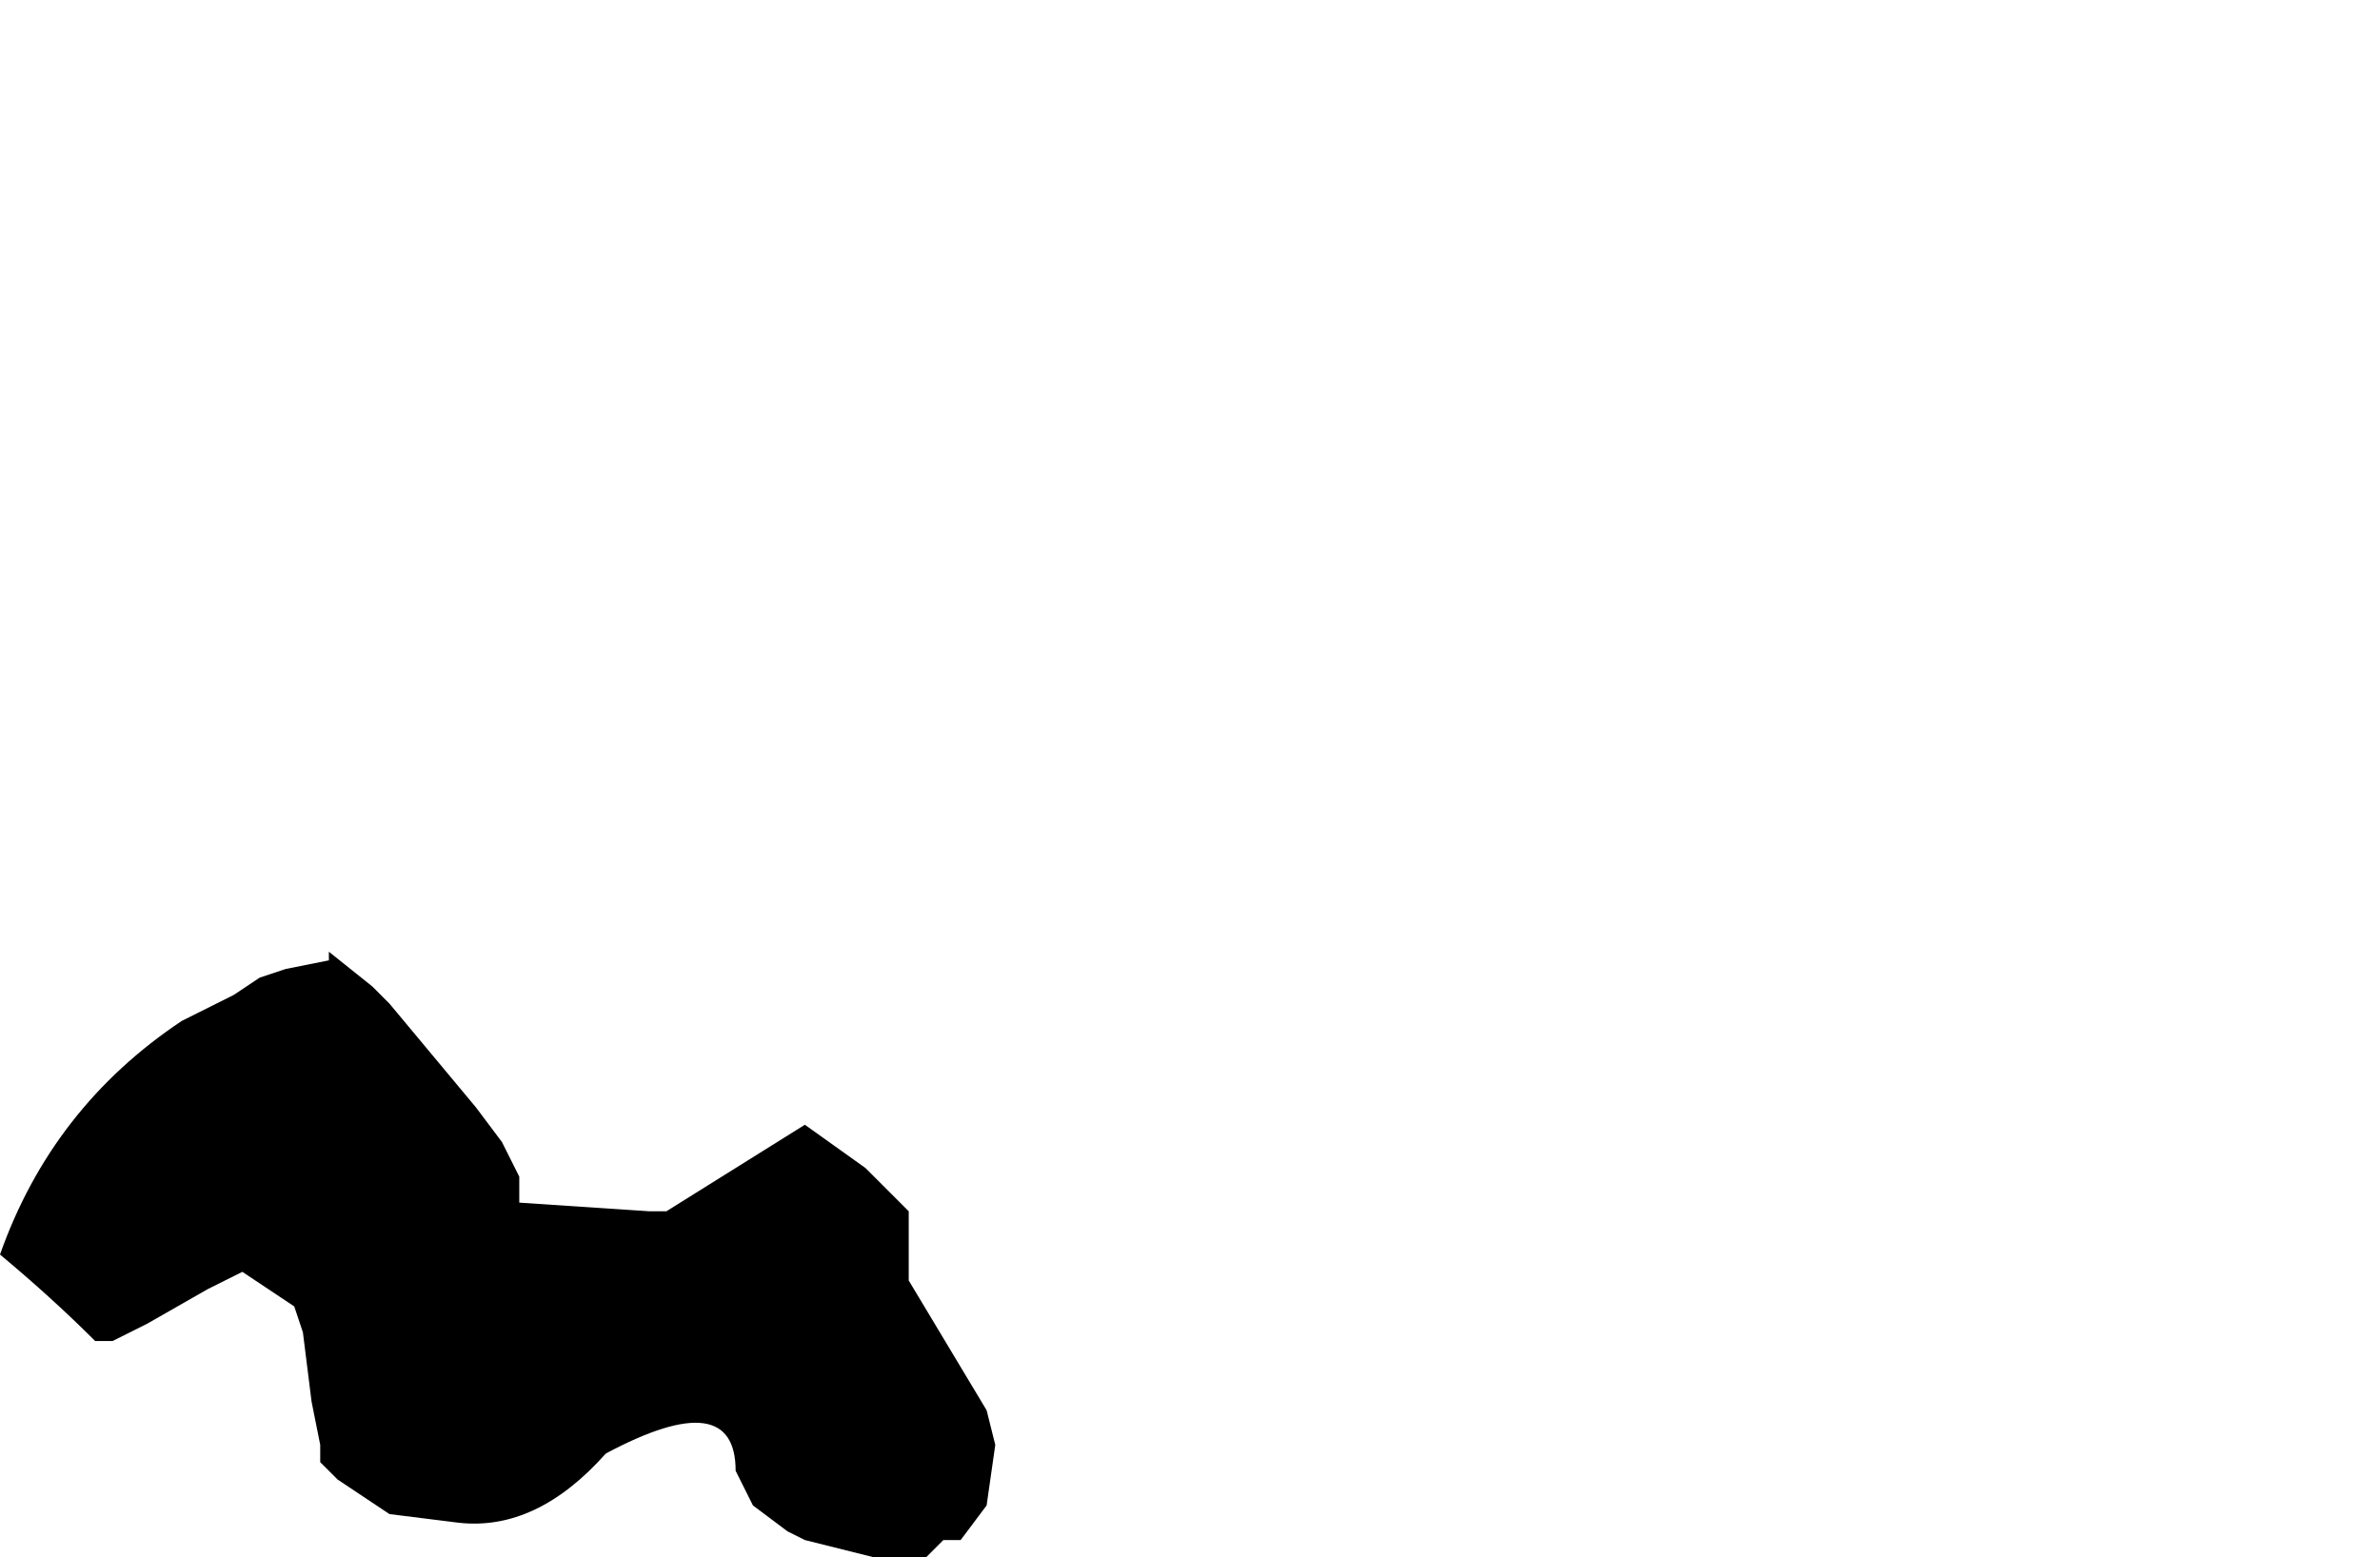 <?xml version="1.0" encoding="UTF-8" standalone="no"?>
<svg xmlns:xlink="http://www.w3.org/1999/xlink" height="9.0px" width="13.75px" xmlns="http://www.w3.org/2000/svg">
  <g transform="matrix(1.0, 0.0, 0.0, 1.0, 2.65, -0.6)">
    <path d="M-2.65 7.85 L-2.65 7.85 Q-2.35 8.1 -2.1 8.35 L-2.0 8.35 -1.8 8.25 -1.45 8.05 -1.25 7.95 -0.95 8.15 -0.9 8.3 -0.85 8.7 -0.8 8.95 -0.8 9.05 -0.7 9.15 -0.4 9.35 0.0 9.4 Q0.45 9.45 0.85 9.0 1.6 8.6 1.6 9.1 L1.7 9.3 1.9 9.45 2.0 9.5 2.4 9.6 2.5 9.6 2.7 9.6 2.8 9.5 2.9 9.5 3.05 9.3 3.1 8.95 3.05 8.75 2.6 8.0 2.6 8.0 2.6 7.8 2.6 7.6 2.45 7.45 2.35 7.35 2.0 7.1 1.2 7.6 1.1 7.6 0.35 7.55 0.35 7.4 0.25 7.2 0.1 7.0 -0.4 6.4 -0.5 6.3 -0.75 6.1 -0.75 6.15 -1.0 6.2 -1.15 6.25 -1.15 6.25 -1.3 6.35 -1.5 6.45 -1.6 6.5 Q-2.35 7.0 -2.65 7.85" fill="#000000" fill-rule="evenodd" stroke="none">
      <animate attributeName="fill" dur="2s" repeatCount="indefinite" values="#000000;#000001"/>
      <animate attributeName="fill-opacity" dur="2s" repeatCount="indefinite" values="1.0;1.0"/>
      <animate attributeName="d" dur="2s" repeatCount="indefinite" values="M-2.65 7.85 L-2.65 7.85 Q-2.35 8.1 -2.1 8.35 L-2.0 8.35 -1.8 8.25 -1.45 8.05 -1.25 7.95 -0.95 8.15 -0.9 8.3 -0.85 8.7 -0.8 8.95 -0.8 9.05 -0.7 9.15 -0.4 9.35 0.0 9.4 Q0.45 9.45 0.85 9.0 1.6 8.6 1.6 9.1 L1.7 9.3 1.9 9.45 2.0 9.5 2.4 9.6 2.5 9.6 2.7 9.6 2.8 9.5 2.9 9.5 3.05 9.3 3.1 8.95 3.05 8.75 2.6 8.0 2.6 8.0 2.6 7.8 2.6 7.6 2.45 7.45 2.35 7.35 2.0 7.1 1.2 7.6 1.1 7.6 0.35 7.55 0.35 7.4 0.25 7.2 0.1 7.0 -0.4 6.4 -0.5 6.3 -0.75 6.1 -0.75 6.15 -1.0 6.2 -1.15 6.25 -1.15 6.25 -1.3 6.35 -1.5 6.45 -1.6 6.5 Q-2.35 7.0 -2.65 7.85;M3.85 2.35 L3.95 2.5 Q4.2 2.95 4.75 2.85 L4.95 2.85 5.05 2.75 5.45 2.55 5.65 2.7 6.15 2.9 6.35 2.9 6.8 2.85 7.1 2.75 7.3 2.95 7.35 3.1 7.35 3.5 7.45 4.05 Q8.05 4.15 8.65 4.2 9.25 4.1 9.75 3.6 L9.85 3.5 9.9 3.85 9.95 4.05 10.5 4.35 10.6 4.35 10.75 4.3 10.95 4.2 10.95 4.2 11.05 3.8 11.05 3.4 11.05 3.1 11.1 2.2 11.1 2.1 10.9 1.85 10.7 1.7 10.45 1.6 10.25 1.6 9.85 1.9 8.6 2.45 8.6 2.3 8.15 1.4 7.95 1.2 7.5 0.85 7.25 0.95 6.7 1.35 6.65 1.3 6.5 1.0 6.5 0.9 6.35 0.75 6.0 0.6 6.0 0.65 5.75 0.7 5.6 0.75 5.5 0.85 Q4.3 1.4 3.85 2.35"/>
    </path>
    <path d="M-2.65 7.85 Q-2.35 7.0 -1.6 6.5 L-1.5 6.45 -1.3 6.35 -1.15 6.25 -1.15 6.25 -1.0 6.2 -0.75 6.15 -0.75 6.1 -0.5 6.3 -0.4 6.4 0.1 7.0 0.25 7.2 0.35 7.4 0.35 7.55 1.1 7.6 1.2 7.6 2.0 7.1 2.35 7.35 2.45 7.45 2.6 7.6 2.6 7.8 2.6 8.0 2.6 8.0 3.05 8.75 3.1 8.95 3.05 9.3 2.9 9.5 2.8 9.5 2.7 9.6 2.5 9.6 2.4 9.6 2.0 9.5 1.9 9.45 1.7 9.3 1.6 9.1 Q1.6 8.6 0.85 9.0 0.45 9.45 0.0 9.4 L-0.4 9.35 -0.7 9.15 -0.8 9.05 -0.8 8.95 -0.85 8.7 -0.9 8.3 -0.95 8.15 -1.25 7.95 -1.45 8.05 -1.8 8.25 -2.0 8.35 -2.1 8.35 Q-2.35 8.1 -2.65 7.85 L-2.65 7.85" fill="none" stroke="#000000" stroke-linecap="round" stroke-linejoin="round" stroke-opacity="0.0" stroke-width="1.0">
      <animate attributeName="stroke" dur="2s" repeatCount="indefinite" values="#000000;#000001"/>
      <animate attributeName="stroke-width" dur="2s" repeatCount="indefinite" values="0.0;0.0"/>
      <animate attributeName="fill-opacity" dur="2s" repeatCount="indefinite" values="0.0;0.0"/>
      <animate attributeName="d" dur="2s" repeatCount="indefinite" values="M-2.65 7.85 Q-2.35 7.0 -1.6 6.5 L-1.5 6.45 -1.3 6.35 -1.15 6.25 -1.15 6.25 -1.0 6.2 -0.75 6.15 -0.75 6.1 -0.5 6.3 -0.4 6.4 0.1 7.0 0.25 7.2 0.35 7.4 0.35 7.55 1.1 7.6 1.2 7.6 2.0 7.1 2.35 7.35 2.45 7.45 2.6 7.6 2.6 7.8 2.6 8.0 2.6 8.0 3.05 8.75 3.1 8.95 3.05 9.3 2.9 9.5 2.8 9.5 2.7 9.6 2.5 9.6 2.4 9.6 2.0 9.5 1.9 9.45 1.7 9.3 1.6 9.1 Q1.6 8.6 0.85 9.0 0.45 9.45 0.0 9.4 L-0.4 9.35 -0.7 9.15 -0.8 9.05 -0.8 8.95 -0.85 8.7 -0.9 8.3 -0.95 8.15 -1.25 7.95 -1.45 8.05 -1.8 8.25 -2.0 8.35 -2.1 8.35 Q-2.35 8.1 -2.65 7.85 L-2.65 7.85;M3.85 2.35 Q4.3 1.4 5.5 0.85 L5.6 0.75 5.75 0.7 6.0 0.65 6.0 0.6 6.35 0.75 6.5 0.9 6.5 1.0 6.65 1.3 6.7 1.35 7.25 0.95 7.5 0.85 7.95 1.2 8.15 1.4 8.6 2.3 8.6 2.45 9.85 1.9 10.25 1.6 10.45 1.6 10.7 1.7 10.9 1.85 11.1 2.1 11.1 2.2 11.05 3.1 11.05 3.4 11.05 3.8 10.95 4.2 10.95 4.2 10.75 4.3 10.6 4.35 10.5 4.35 9.95 4.05 9.9 3.85 9.85 3.5 9.75 3.6 Q9.25 4.1 8.65 4.2 8.05 4.15 7.45 4.05 L7.35 3.5 7.35 3.1 7.3 2.95 7.1 2.75 6.8 2.85 6.35 2.9 6.15 2.9 5.65 2.7 5.45 2.55 5.05 2.75 4.95 2.85 4.75 2.85 Q4.2 2.95 3.95 2.5 L3.85 2.35"/>
    </path>
  </g>
</svg>
